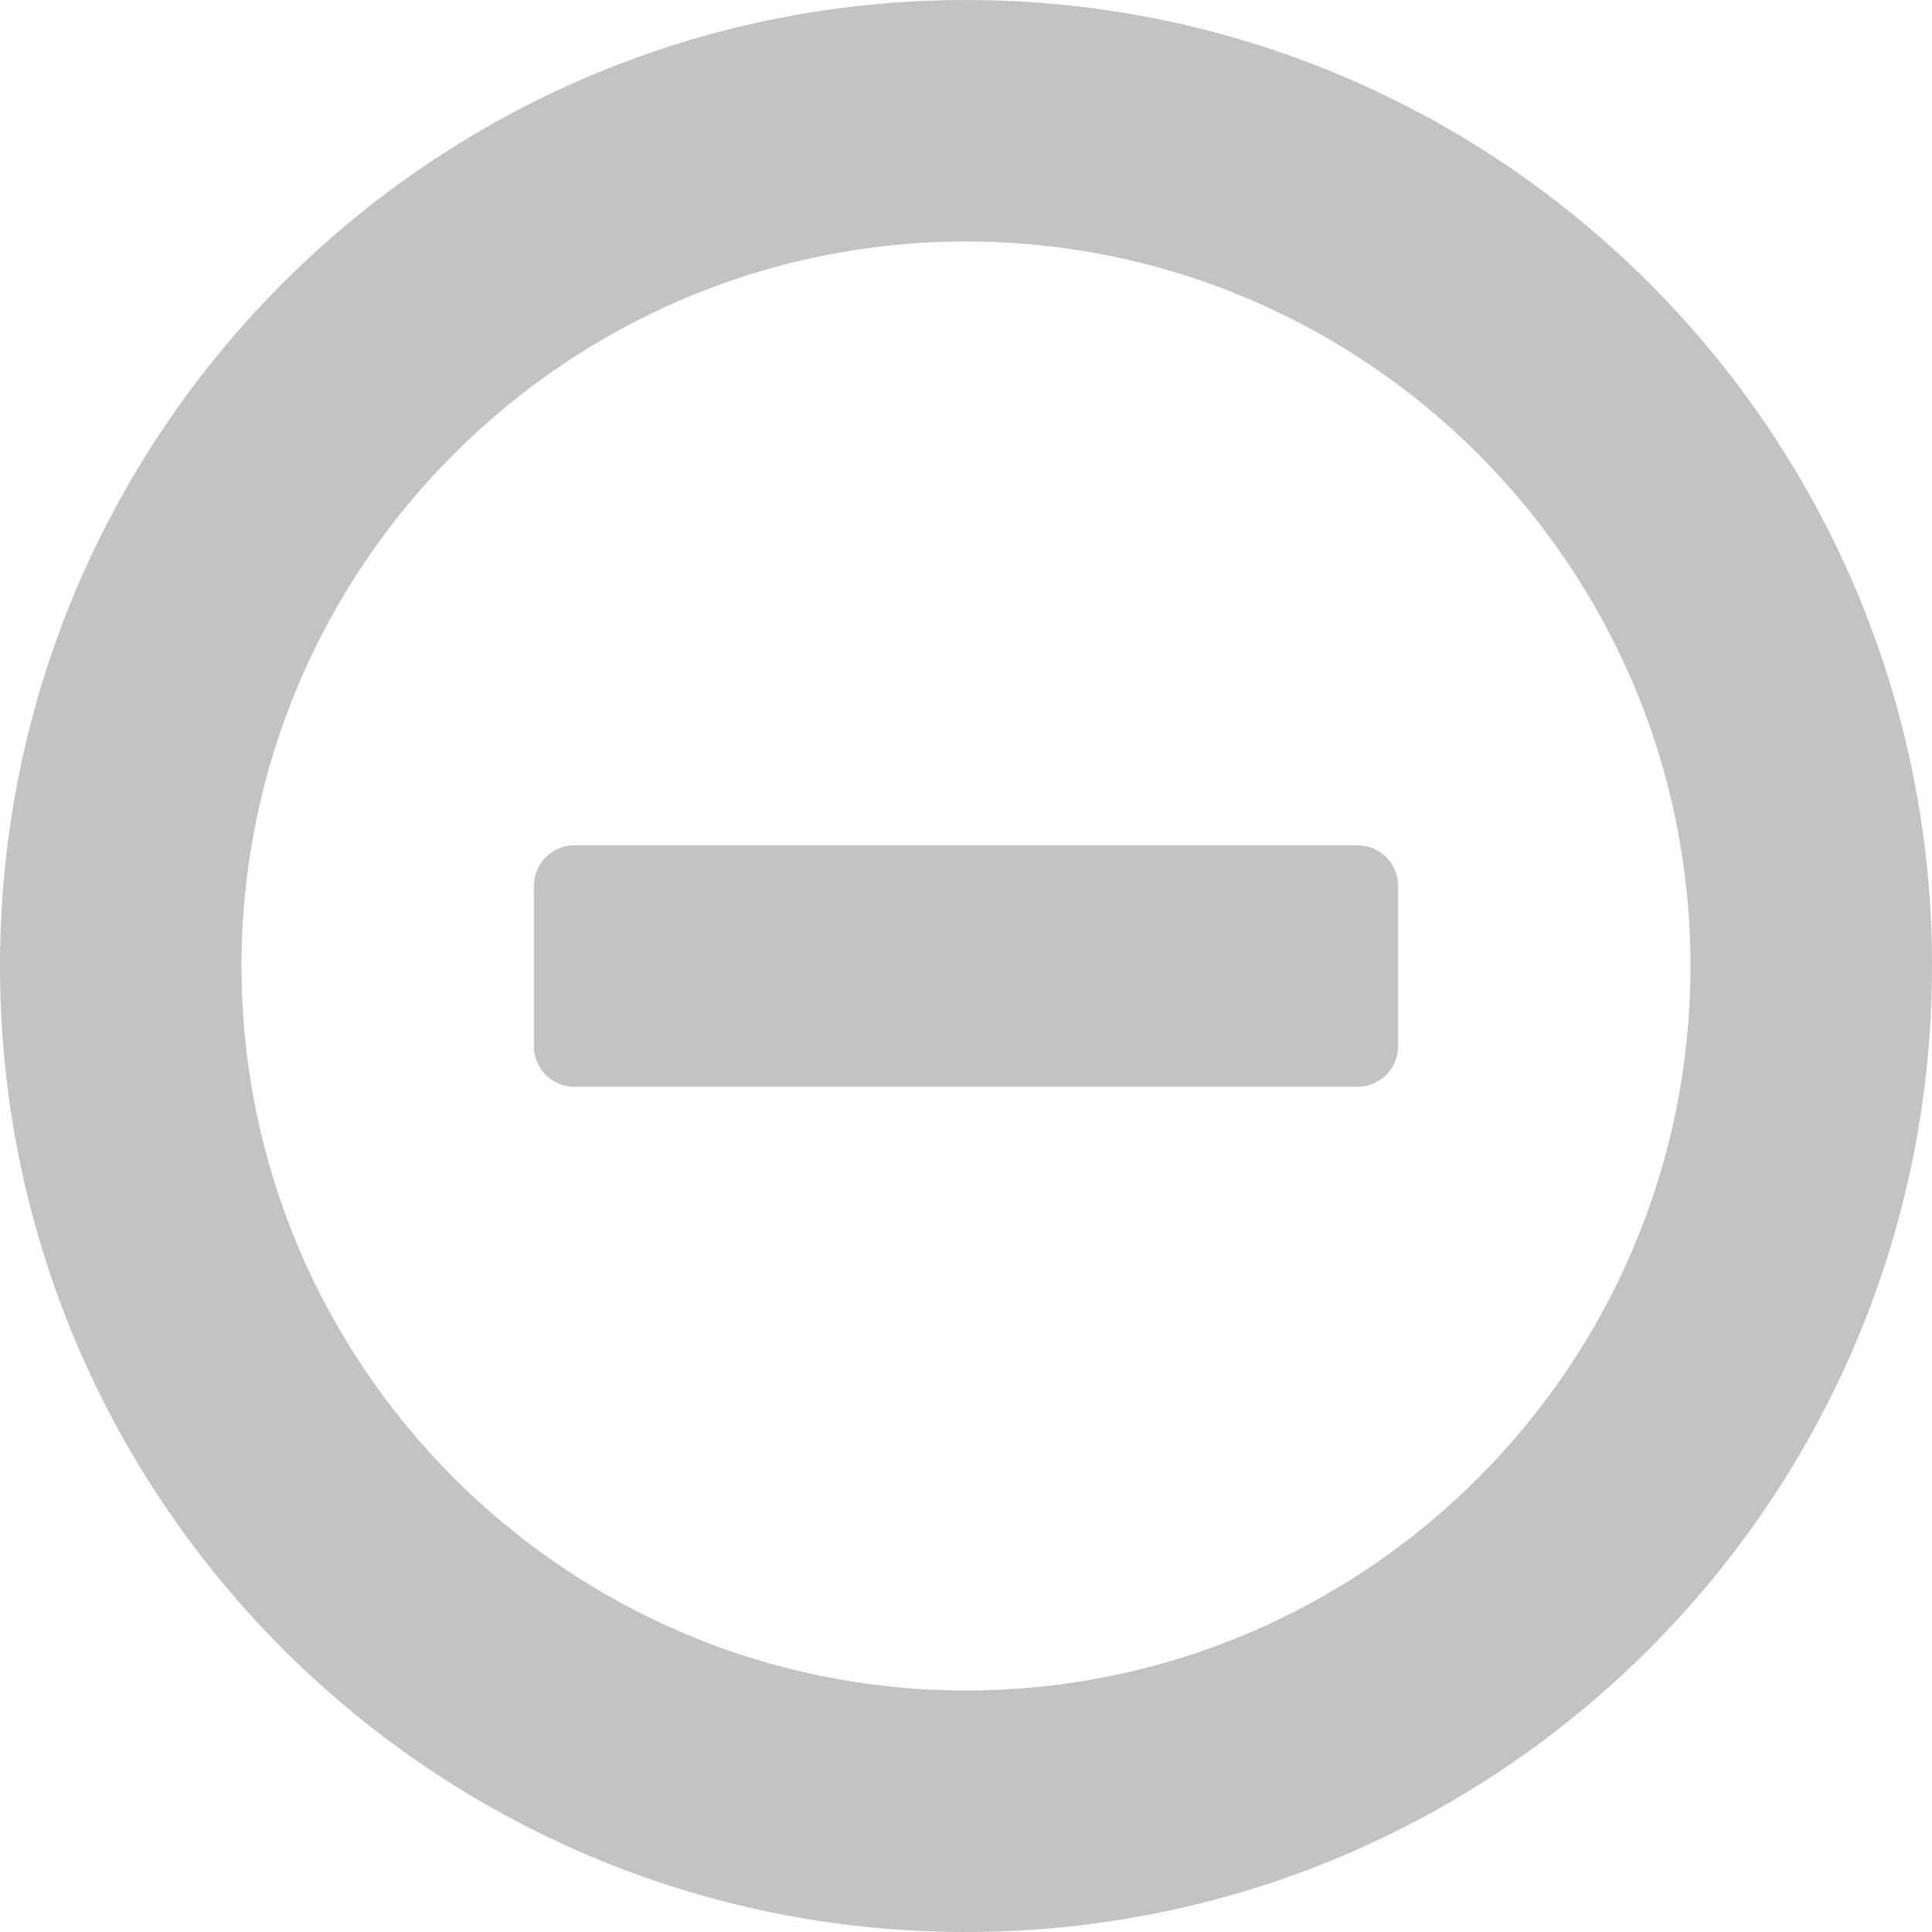 <svg version="1.1" id="_x32_" xmlns="http://www.w3.org/2000/svg" x="0" y="0" viewBox="0 0 512 512" style="opacity:1;width:256px;height:256px" xml:space="preserve"><style>.st0{fill:#4b4b4b}</style><path class="st0" d="M359.77 224.004H152.228c-5.928 0-10.732 4.804-10.732 10.73v42.535c0 5.926 4.805 10.734 10.732 10.734H359.77c5.928 0 10.732-4.809 10.732-10.734v-42.535c0-5.926-4.805-10.73-10.732-10.73z" style="fill:#c3c3c3"/><path class="st0" d="M256 0C114.613 0 0 114.617 0 256c0 141.387 114.613 256 256 256 141.383 0 256-114.613 256-256C512 114.617 397.383 0 256 0zm0 448c-105.871 0-192-86.129-192-192 0-105.867 86.129-192 192-192 105.867 0 192 86.133 192 192 0 105.871-86.133 192-192 192z" style="fill:#c3c3c3"/></svg>